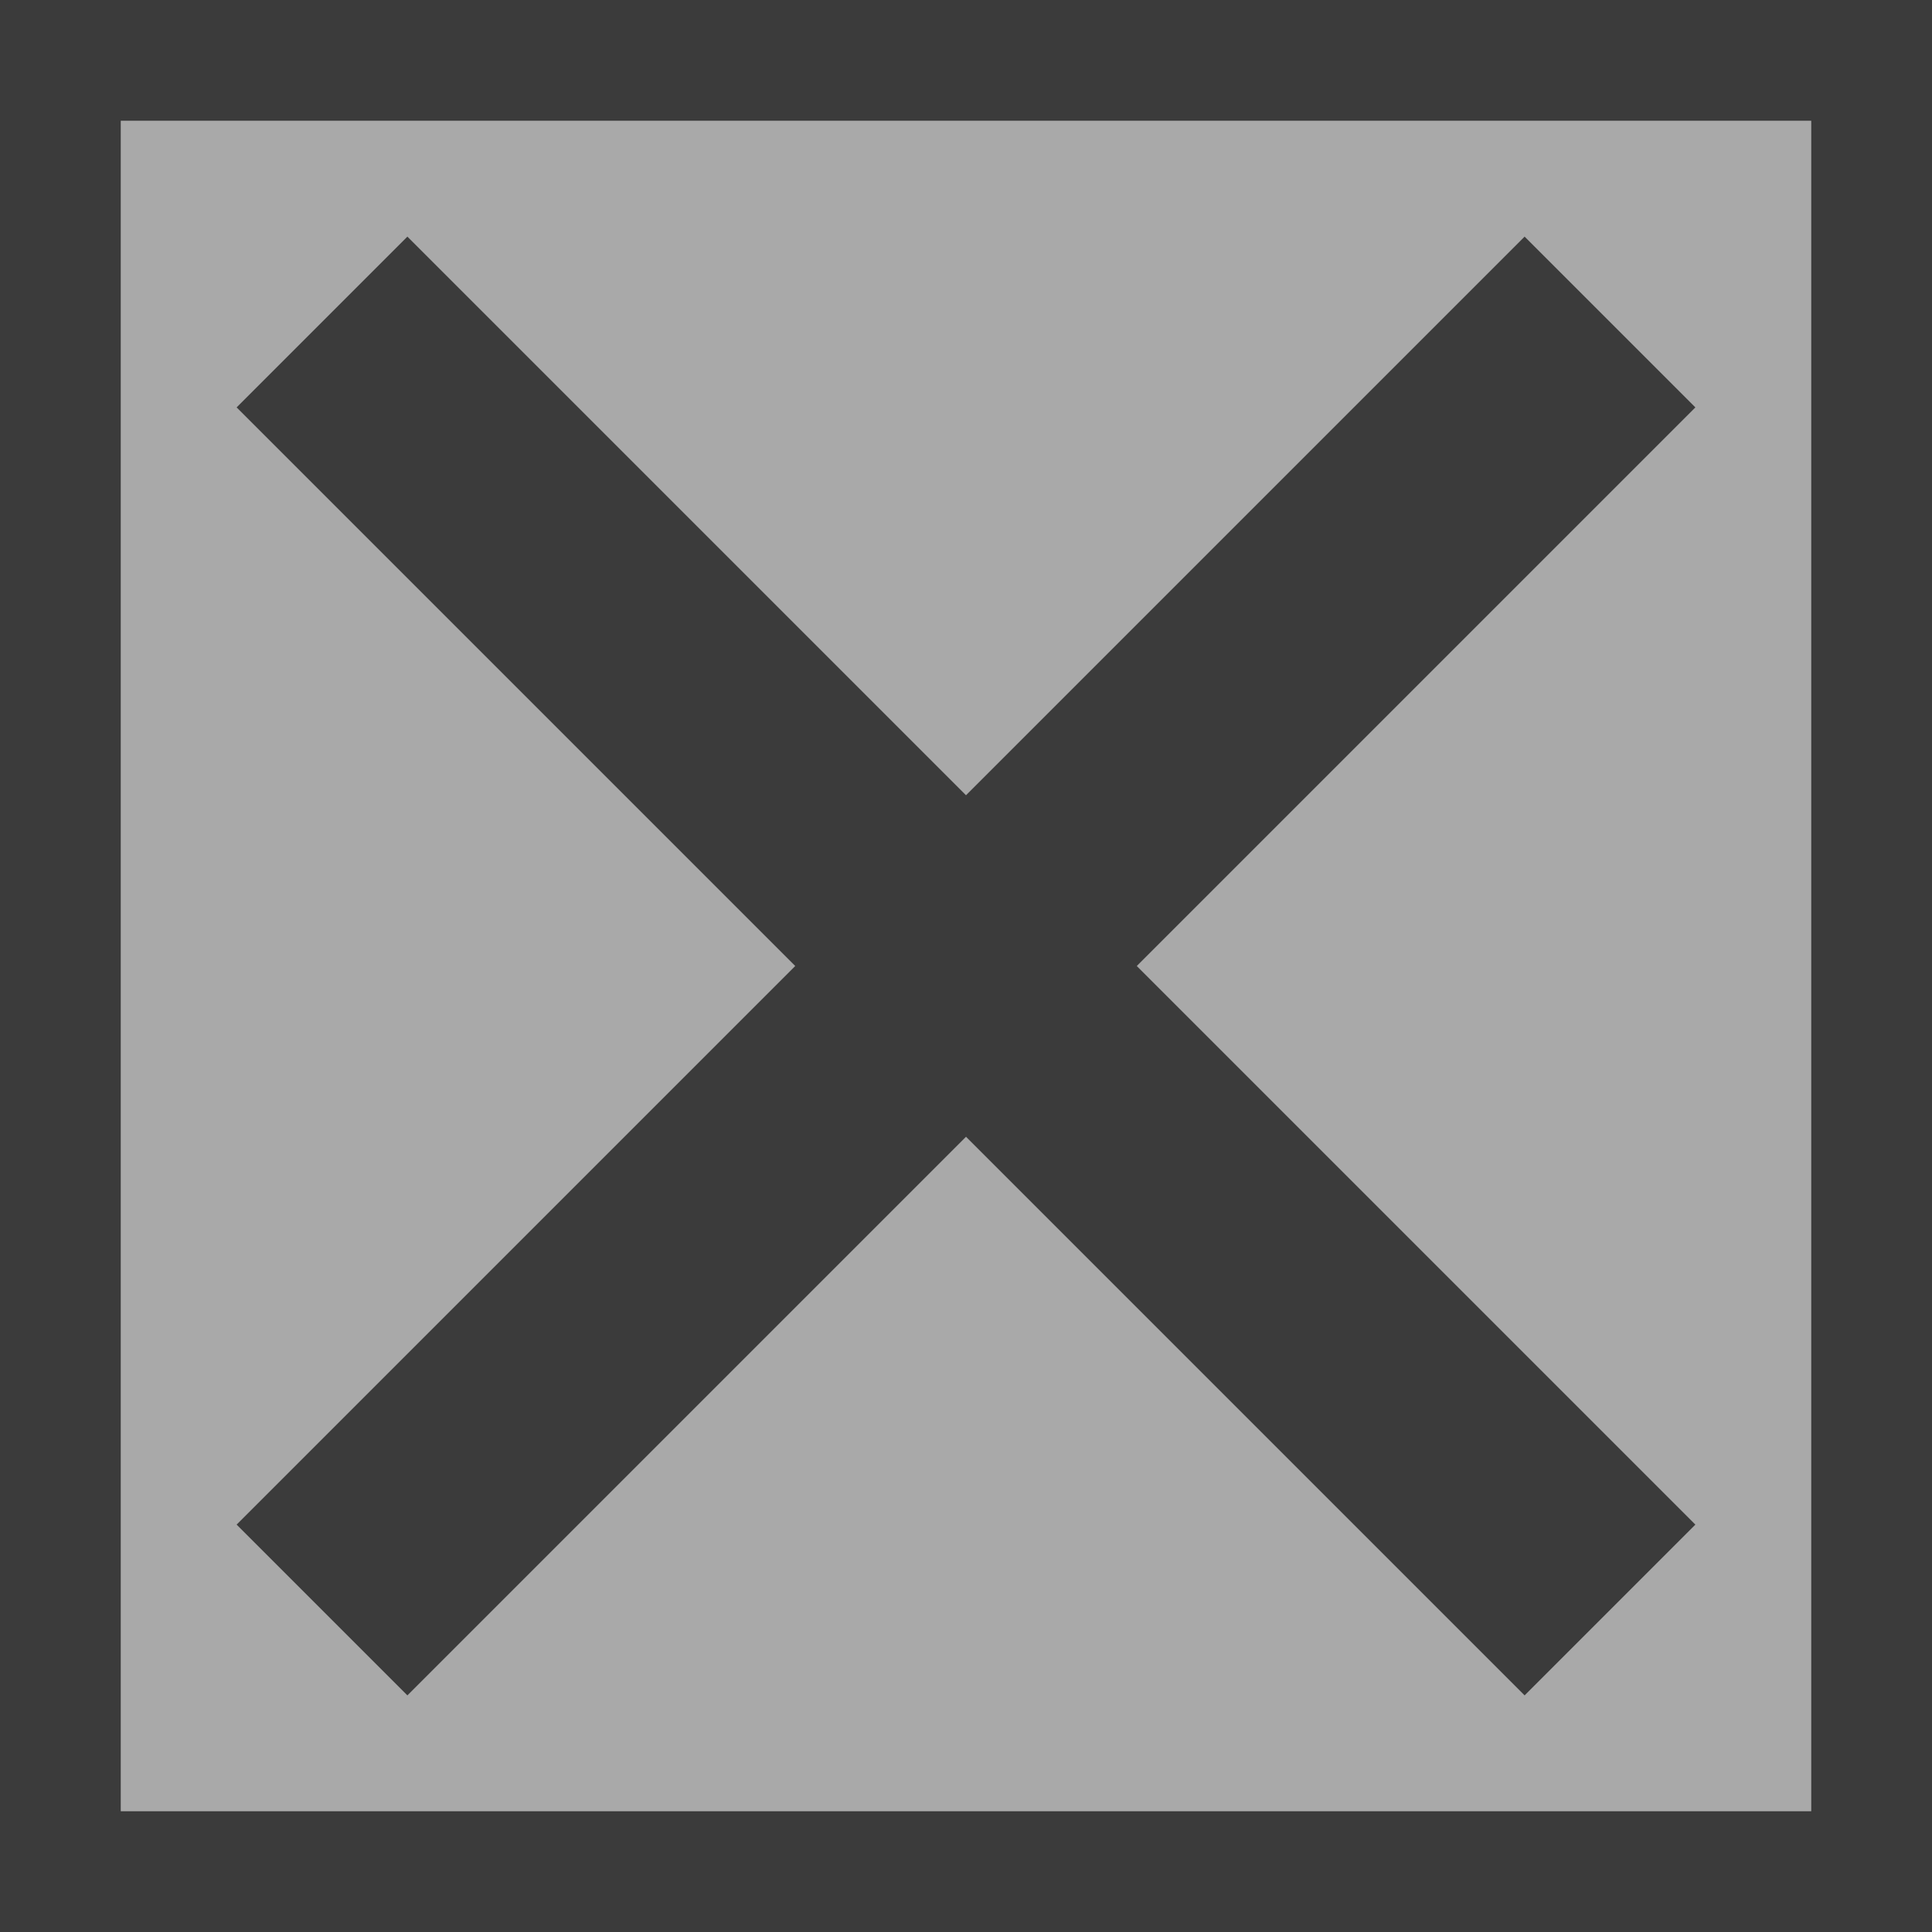 <svg version="1.1"
     viewBox="0 0 24 24"
     width="24" height="24"
     xmlns="http://www.w3.org/2000/svg">

    <rect x="0" y="0" width="100%" height="100%" fill="darkgray" stroke="#3b3b3b" stroke-width="3"/>
    <line x1="4" y1="4" x2="20" y2="20" stroke="#3b3b3b" stroke-width="3"/>
    <line x1="20" y1="4" x2="4" y2="20" stroke="#3b3b3b" stroke-width="3"/>
    
</svg>
